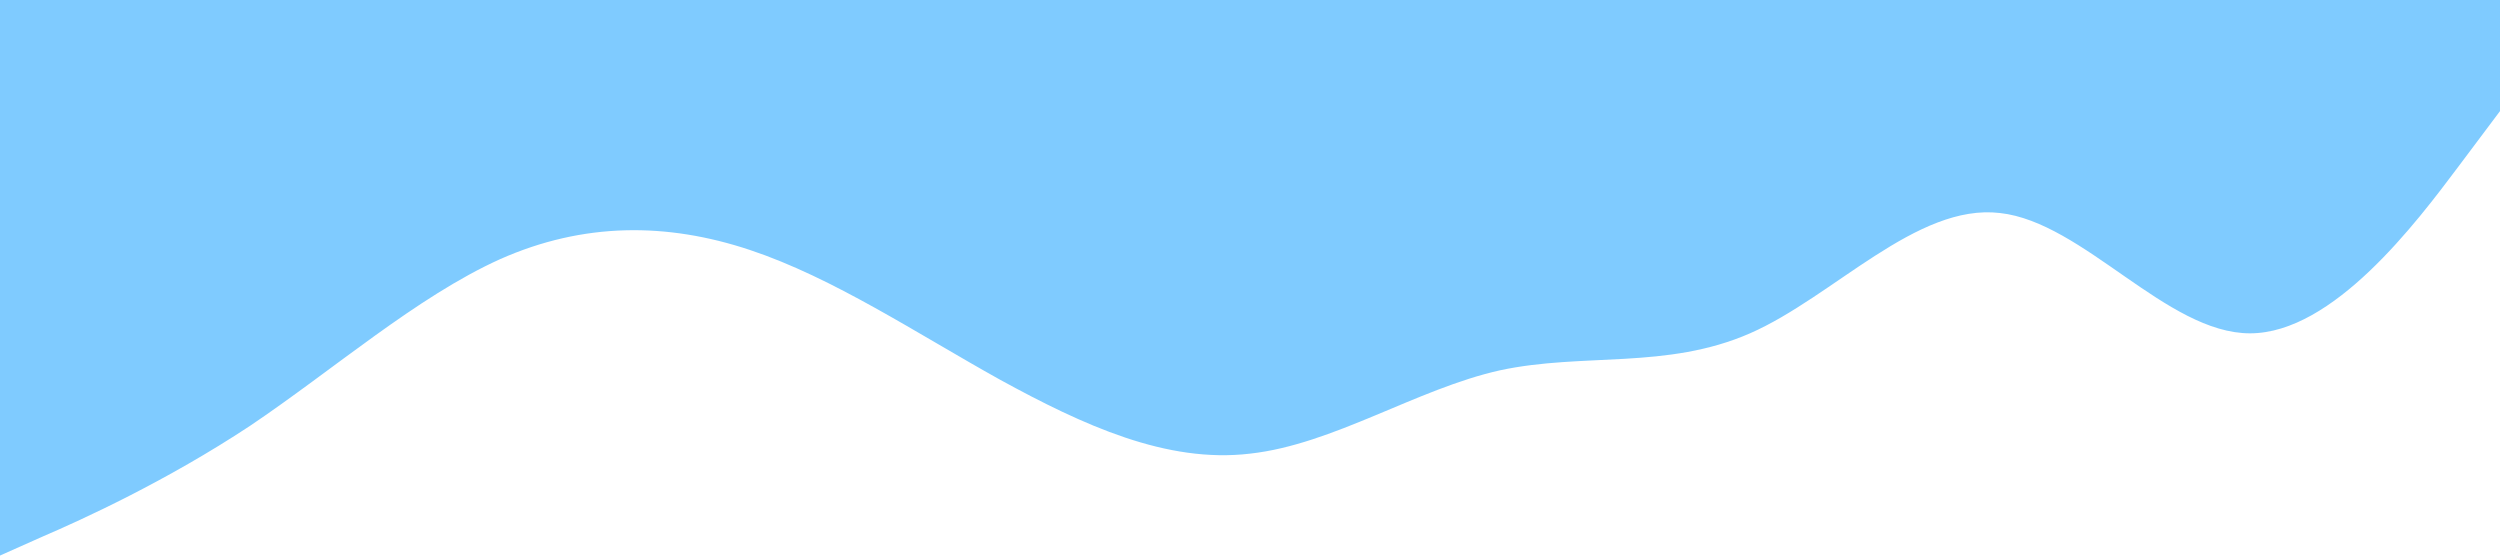 <?xml version="1.0" standalone="no"?><svg xmlns="http://www.w3.org/2000/svg" viewBox="0 0 1440 320"><path fill="#0099ff" fill-opacity="0.5" d="M0,320L24,309.3C48,299,96,277,144,245.3C192,213,240,171,288,149.3C336,128,384,128,432,144C480,160,528,192,576,218.7C624,245,672,267,720,261.3C768,256,816,224,864,213.3C912,203,960,213,1008,192C1056,171,1104,117,1152,122.7C1200,128,1248,192,1296,192C1344,192,1392,128,1416,96L1440,64L1440,0L1416,0C1392,0,1344,0,1296,0C1248,0,1200,0,1152,0C1104,0,1056,0,1008,0C960,0,912,0,864,0C816,0,768,0,720,0C672,0,624,0,576,0C528,0,480,0,432,0C384,0,336,0,288,0C240,0,192,0,144,0C96,0,48,0,24,0L0,0Z"></path></svg>